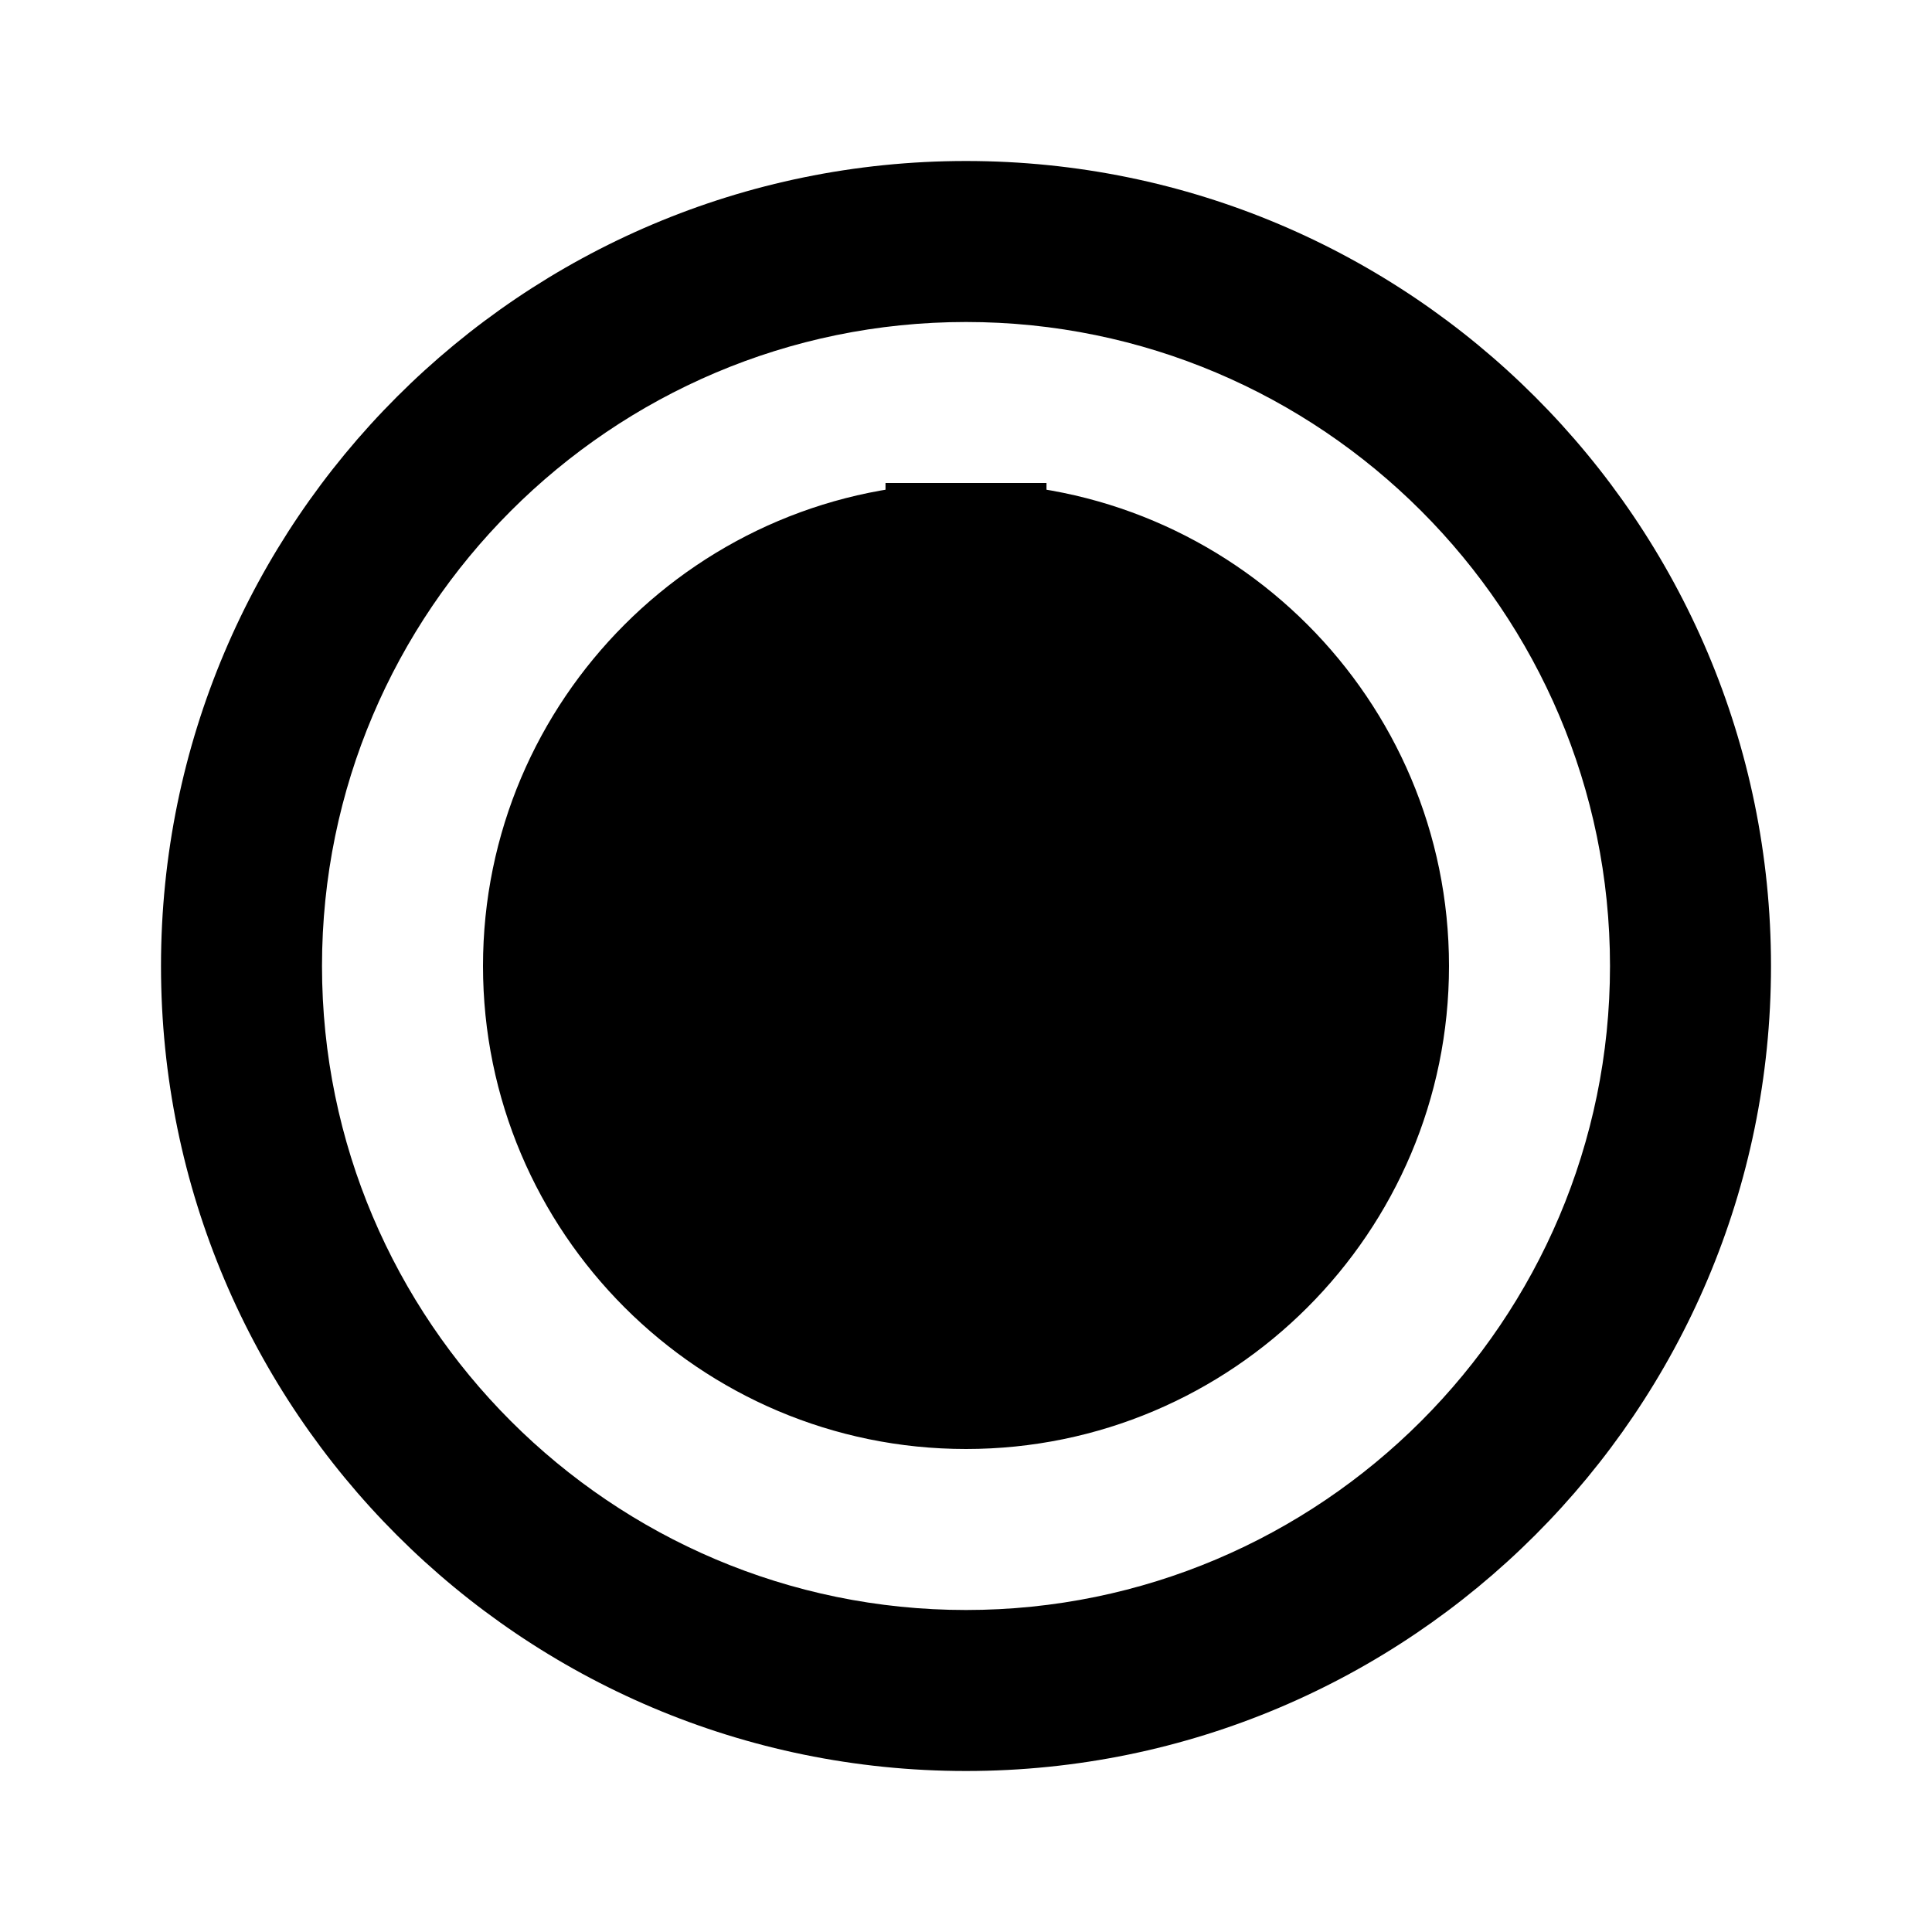 <svg xmlns="http://www.w3.org/2000/svg" class="icon icon-reliquary.svg* icon-flux-capacitor" viewBox="0 0 24 24">
<path d="M12 2C6.48 2 2 6.48 2 12s4.48 10 10 10 10-4.48 10-10S17.52 2 12 2zm0 18c-4.41 0-8-3.59-8-8s3.59-8 8-8 8 3.59 8 8-3.59 8-8 8zm0-14c-3.31 0-6 2.69-6 6s2.69 6 6 6 6-2.69 6-6-2.69-6-6-6z"/>
<path d="M13 9V6h-2v3H8v2h3v3h2v-3h3v-2z"/>
</svg>